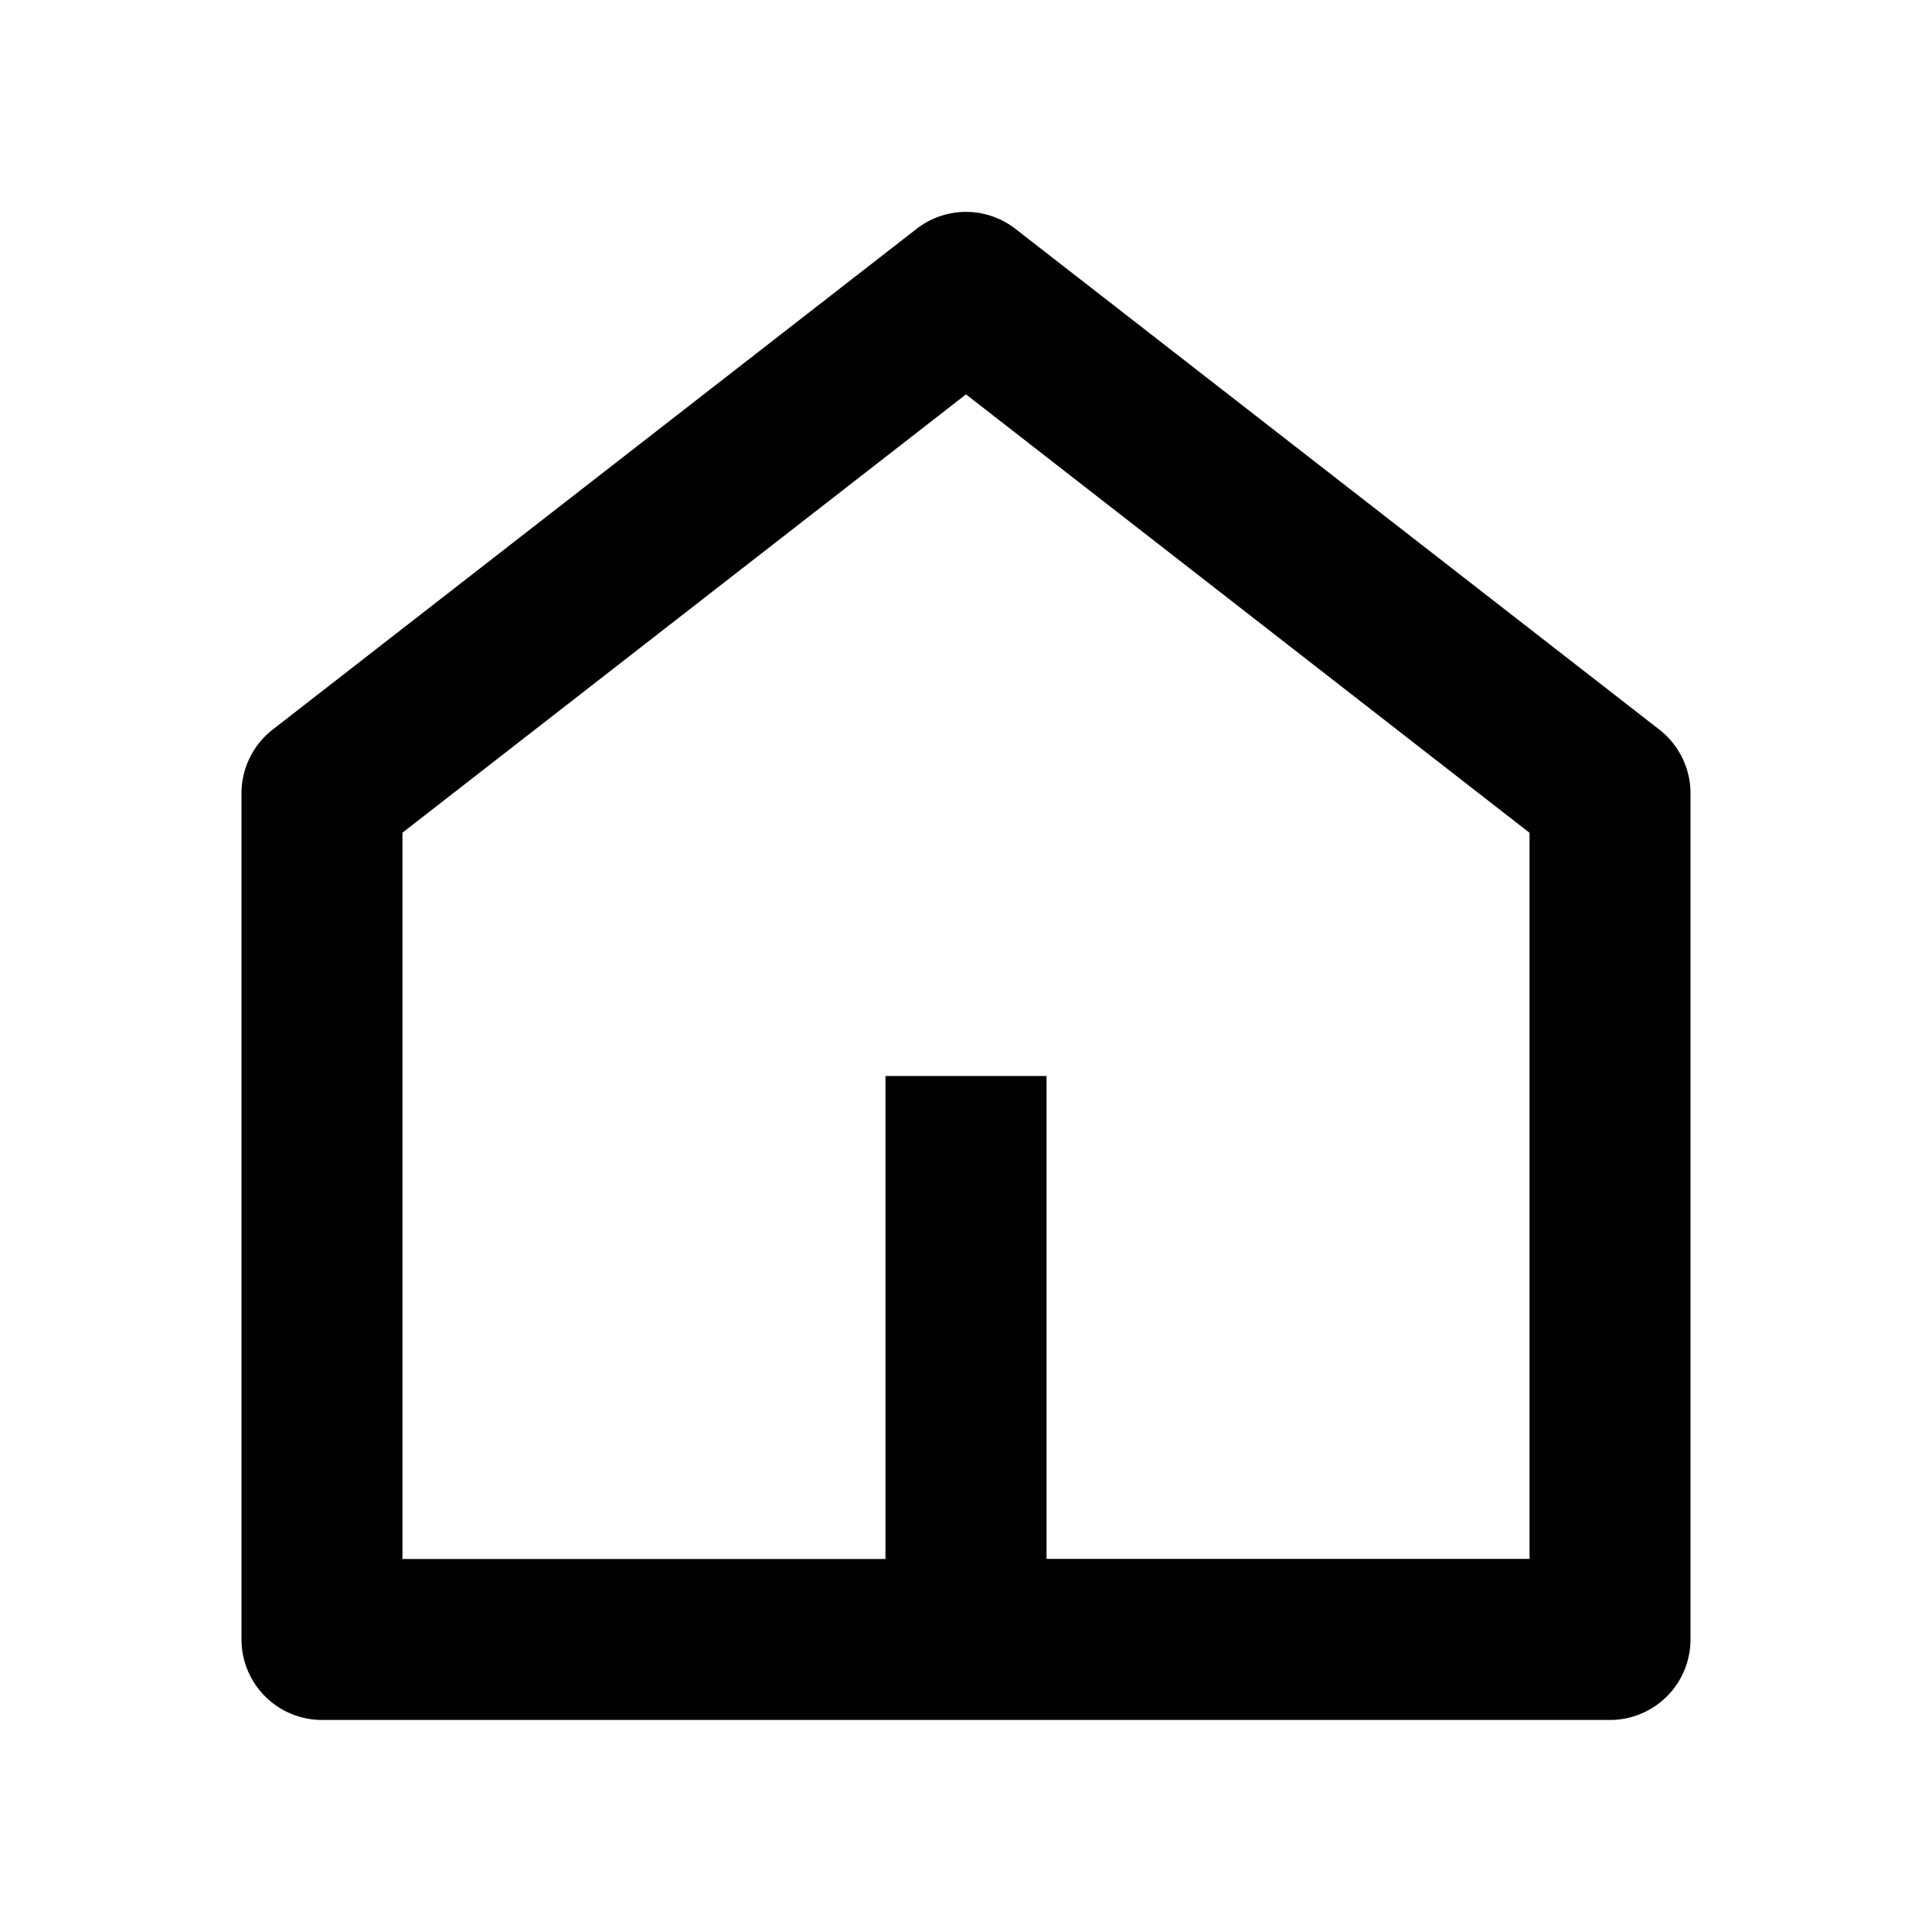 <?xml version="1.0" standalone="no"?><!DOCTYPE svg PUBLIC "-//W3C//DTD SVG 1.1//EN" "http://www.w3.org/Graphics/SVG/1.1/DTD/svg11.dtd"><svg t="1741691263571" class="icon" viewBox="0 0 1024 1024" version="1.1" xmlns="http://www.w3.org/2000/svg" p-id="6842" xmlns:xlink="http://www.w3.org/1999/xlink" width="200" height="200"><path d="M554.688 826.24h256V441.408L512 209.024l-298.688 232.32v384.96h256v-256h85.376v256z m341.312 42.752a42.688 42.688 0 0 1-42.688 42.624H170.688A42.688 42.688 0 0 1 128 868.992V420.48c0-13.184 6.08-25.6 16.448-33.728l341.376-265.472a42.688 42.688 0 0 1 52.352 0l341.376 265.472c10.368 8.128 16.448 20.544 16.448 33.728v448.448z" p-id="6843"></path></svg>